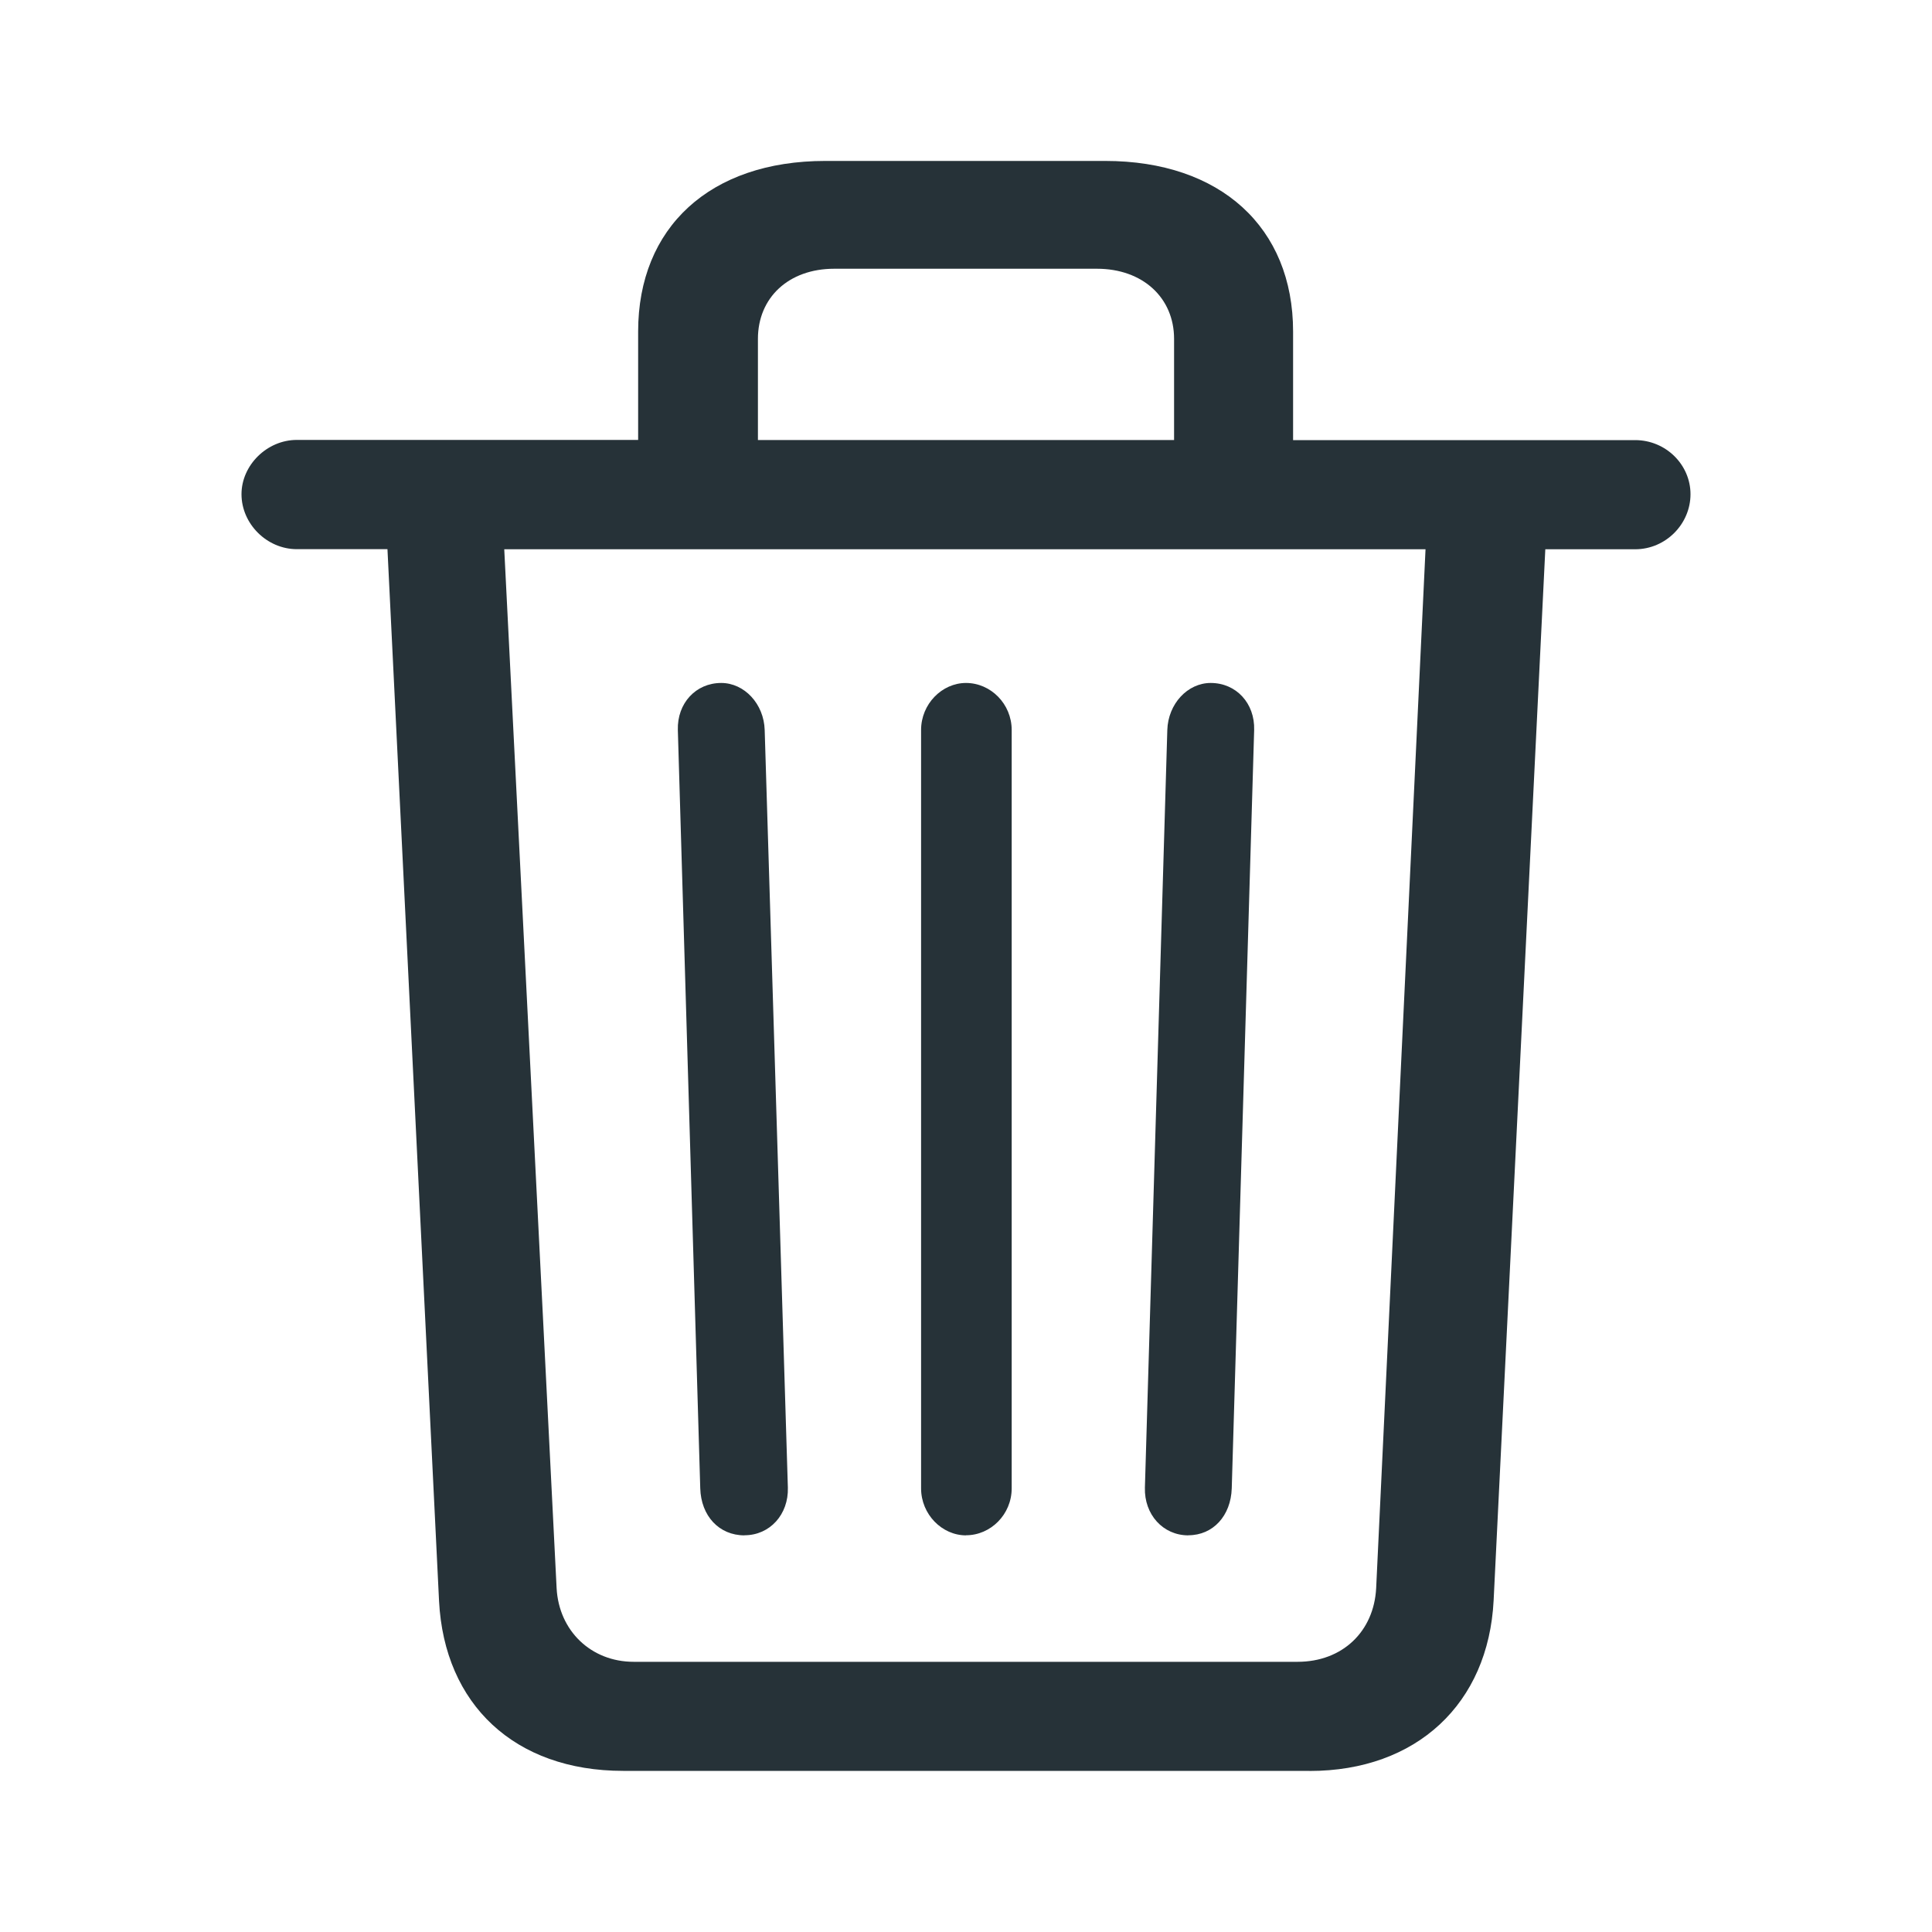<svg xmlns="http://www.w3.org/2000/svg" width="20" height="20" viewBox="0 0 20 20">
    <path fill="#263238" fill-rule="evenodd" d="M13.556 18.333c1.108 0 1.852-.696 1.906-1.766l.535-10.881h.93c.317 0 .573-.262.573-.57 0-.306-.256-.56-.573-.56h-3.541V3.432c0-1.078-.752-1.766-1.945-1.766H8.543c-1.193 0-1.937.688-1.937 1.766v1.122H3.073c-.31 0-.573.262-.573.562 0 .307.263.569.573.569h.938l.534 10.889c.055 1.07.783 1.758 1.906 1.758h7.105zM12.154 4.555H7.846V3.508c0-.427.318-.726.79-.726h2.72c.473 0 .798.3.798.726v1.047zm1.278 12.648H6.56c-.442 0-.775-.322-.798-.763L5.22 5.686h9.537l-.511 10.754c-.023.449-.349.763-.814.763zm-1.13-1.31c.255 0 .44-.201.449-.486l.232-7.85c.008-.277-.186-.487-.45-.487-.24 0-.441.217-.449.487l-.232 7.843c-.008.277.186.494.45.494zm-4.595 0c.263 0 .457-.216.449-.493l-.24-7.843c-.008-.27-.21-.487-.45-.487-.263 0-.457.21-.449.487l.232 7.85c.008.285.194.487.458.487zm2.293 0c.256 0 .473-.216.473-.486v-7.85c0-.27-.217-.487-.473-.487-.248 0-.465.217-.465.487v7.85c0 .27.217.487.465.487z"/>
</svg>
